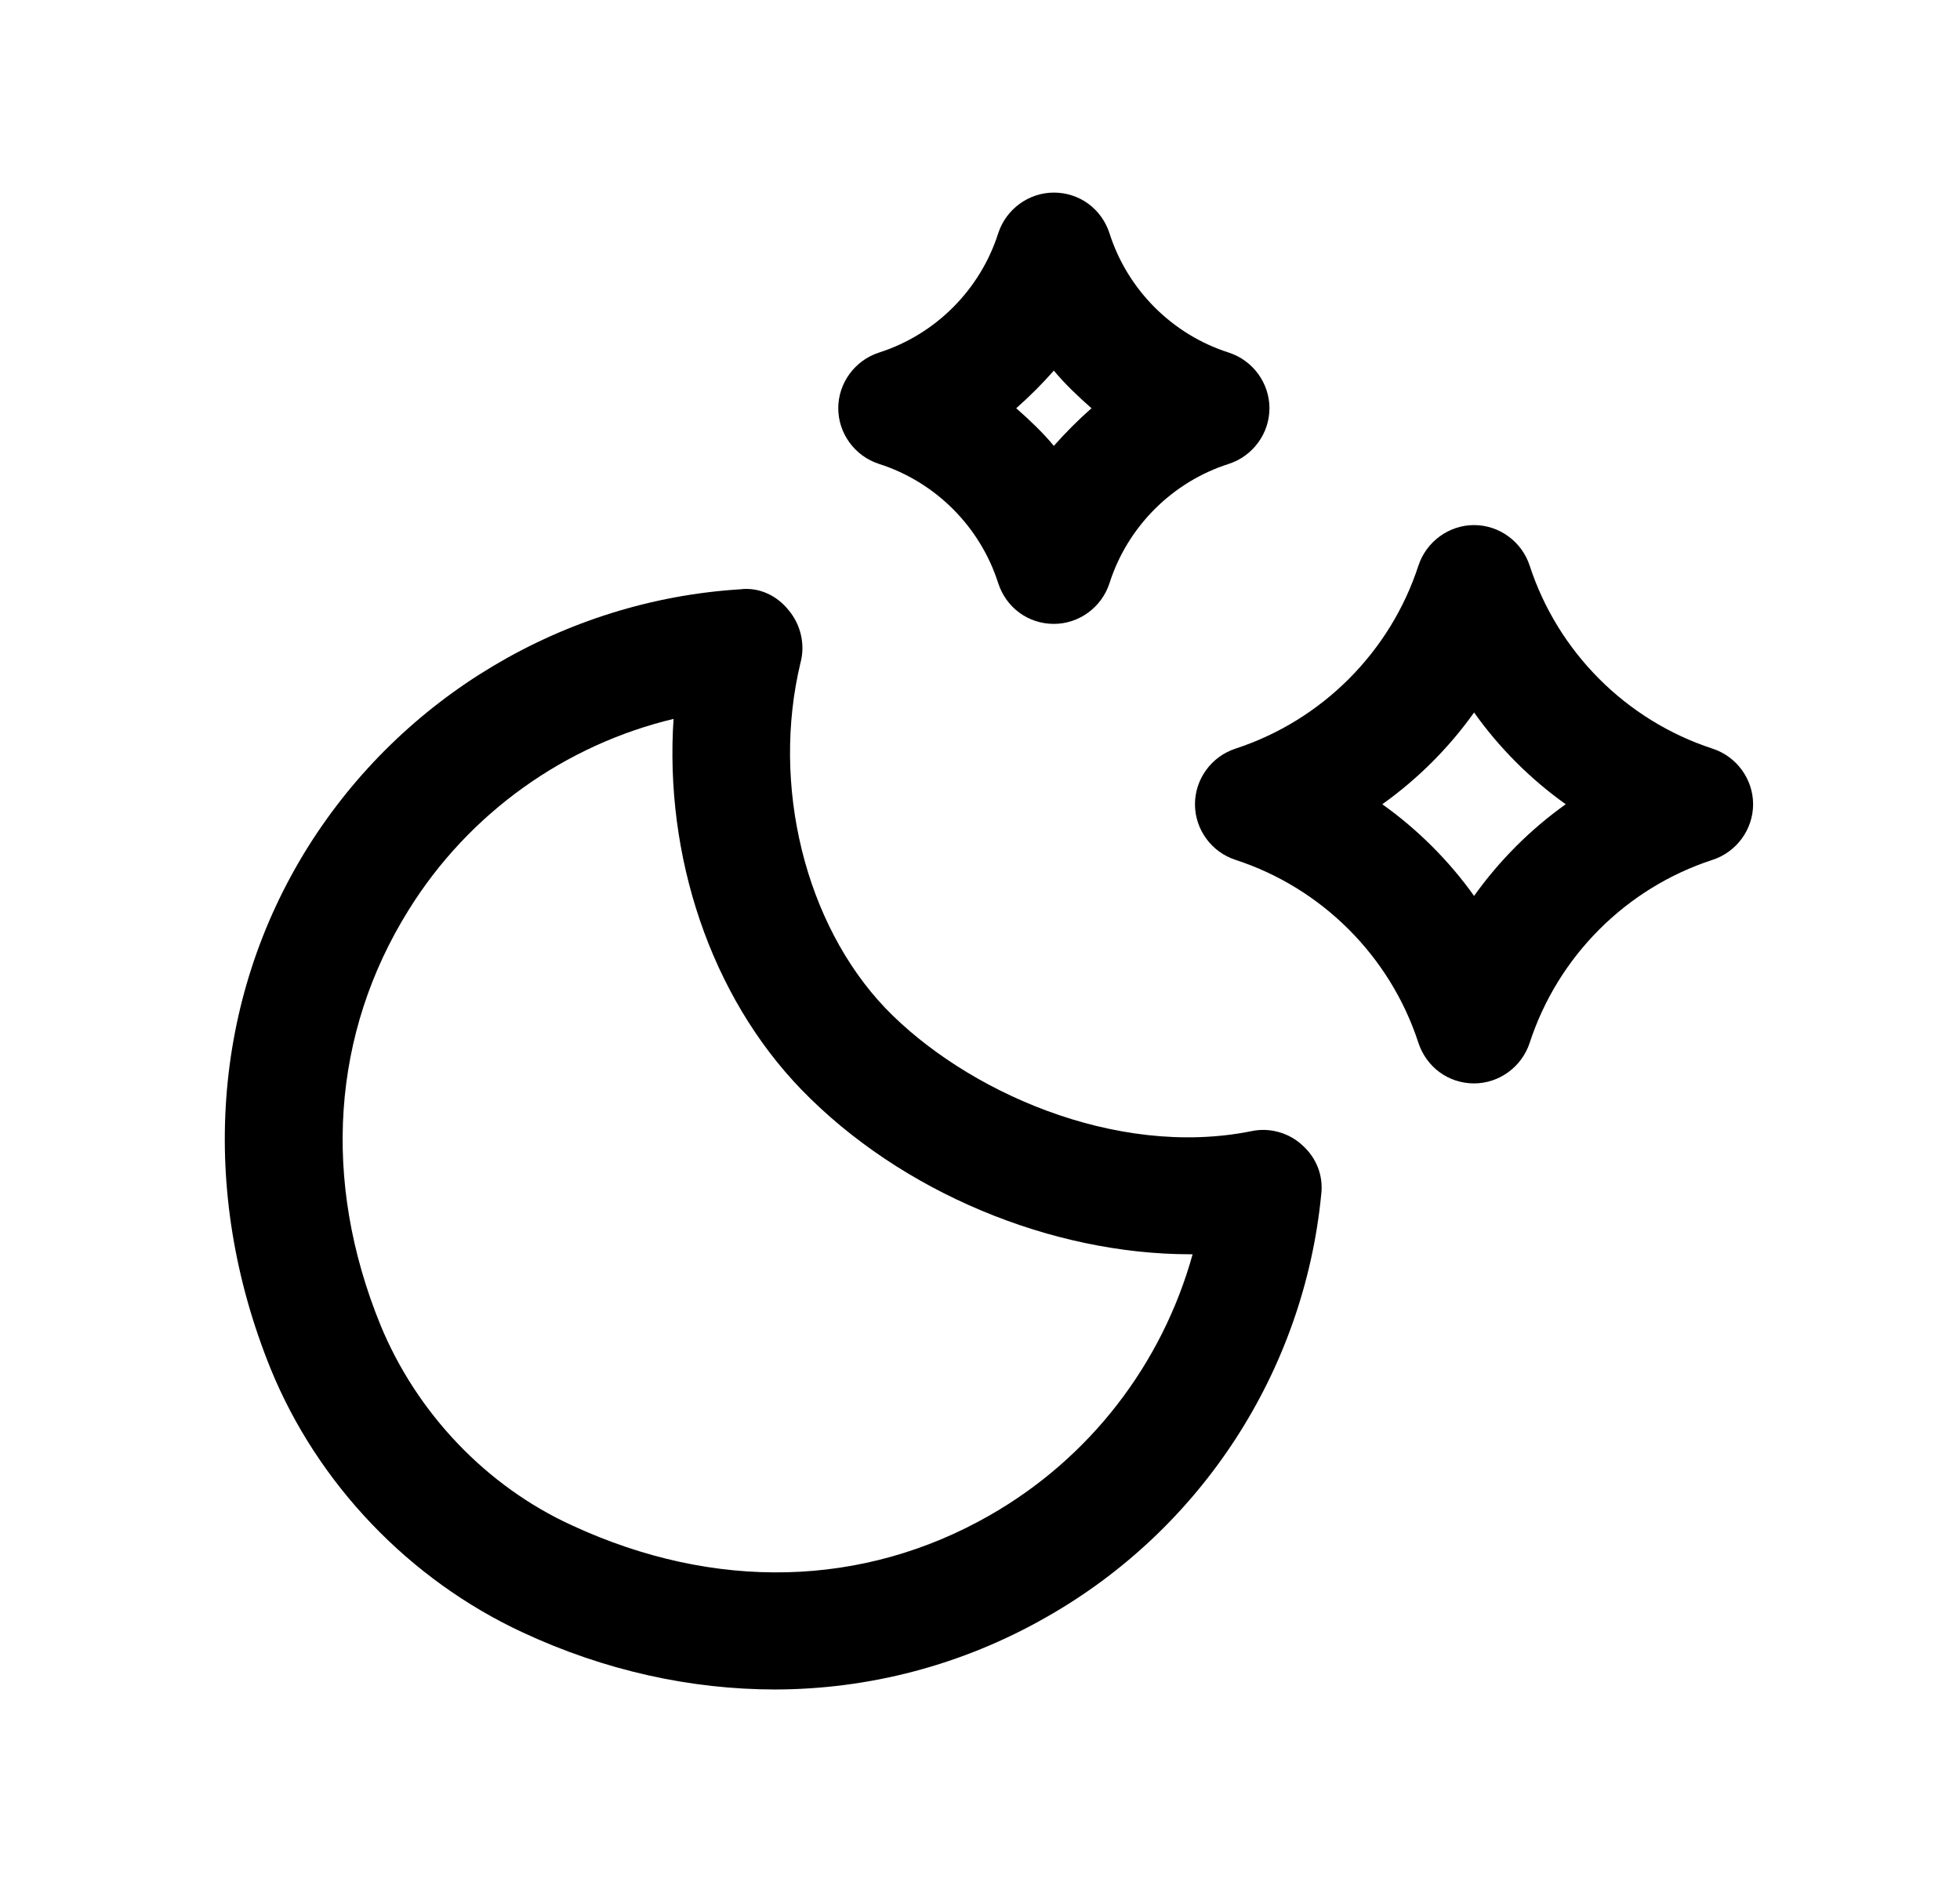 <svg width="25" height="24" viewBox="0 0 25 24" fill="none" xmlns="http://www.w3.org/2000/svg">
<path d="M9.892 21.545C8.812 21.545 7.712 21.305 6.662 20.815C5.222 20.145 4.052 18.925 3.452 17.455C2.532 15.185 2.702 12.755 3.932 10.795C5.132 8.885 7.192 7.655 9.442 7.515C9.682 7.485 9.912 7.595 10.062 7.785C10.212 7.965 10.272 8.215 10.212 8.445C9.832 10.015 10.272 11.785 11.292 12.855C12.302 13.905 14.222 14.775 15.962 14.425C16.192 14.375 16.442 14.445 16.612 14.605C16.792 14.765 16.882 14.995 16.852 15.235C16.632 17.485 15.322 19.505 13.342 20.625C12.272 21.235 11.082 21.545 9.872 21.545H9.892ZM8.602 9.165C7.212 9.495 5.982 10.365 5.212 11.605C4.232 13.175 4.102 15.055 4.852 16.895C5.312 18.015 6.202 18.955 7.302 19.455C9.122 20.295 11.012 20.245 12.622 19.325C13.902 18.595 14.822 17.395 15.212 15.995H15.182C13.412 15.995 11.492 15.205 10.222 13.895C9.062 12.695 8.472 10.915 8.592 9.155L8.602 9.165Z" fill="black"/>
<path d="M18.802 13.816C18.471 13.816 18.192 13.605 18.091 13.296C17.732 12.195 16.861 11.325 15.761 10.966C15.451 10.866 15.242 10.576 15.242 10.256C15.242 9.936 15.451 9.646 15.761 9.546C16.861 9.186 17.732 8.316 18.091 7.216C18.192 6.906 18.482 6.696 18.802 6.696C19.122 6.696 19.412 6.906 19.512 7.216C19.872 8.316 20.741 9.186 21.841 9.546C22.151 9.646 22.361 9.936 22.361 10.256C22.361 10.576 22.151 10.866 21.841 10.966C20.741 11.325 19.872 12.195 19.512 13.296C19.412 13.605 19.122 13.816 18.802 13.816ZM17.631 10.256C18.081 10.576 18.482 10.976 18.802 11.425C19.122 10.976 19.521 10.576 19.971 10.256C19.521 9.936 19.122 9.536 18.802 9.086C18.482 9.536 18.081 9.936 17.631 10.256Z" fill="black"/>
<path d="M13.442 7.956C13.112 7.956 12.832 7.746 12.732 7.436C12.502 6.716 11.932 6.146 11.212 5.916C10.902 5.816 10.692 5.526 10.692 5.206C10.692 4.886 10.902 4.596 11.212 4.496C11.932 4.266 12.502 3.696 12.732 2.976C12.832 2.666 13.122 2.456 13.442 2.456C13.772 2.456 14.052 2.666 14.152 2.976C14.382 3.696 14.952 4.266 15.672 4.496C15.982 4.596 16.192 4.886 16.192 5.206C16.192 5.526 15.982 5.816 15.672 5.916C14.952 6.146 14.382 6.716 14.152 7.436C14.052 7.746 13.762 7.956 13.442 7.956ZM12.962 5.206C13.132 5.356 13.302 5.516 13.442 5.686C13.592 5.516 13.752 5.356 13.922 5.206C13.752 5.056 13.582 4.896 13.442 4.726C13.292 4.896 13.132 5.056 12.962 5.206Z" fill="black"/>
</svg>